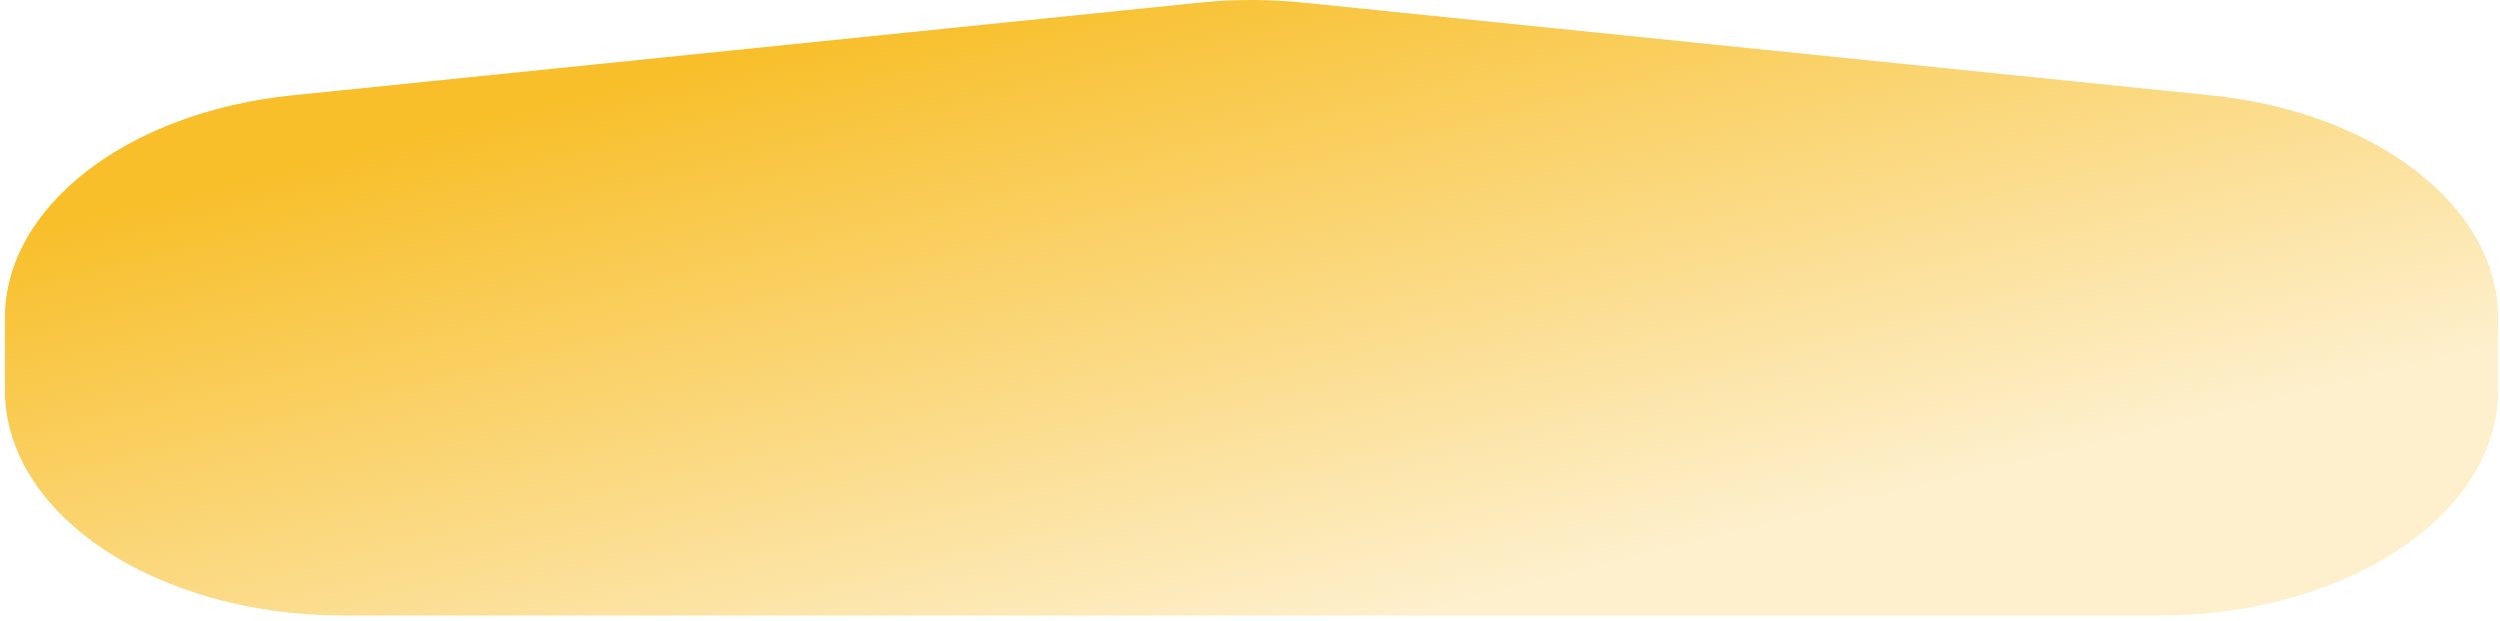 <svg width="282" height="70" viewBox="0 0 282 70" fill="none" xmlns="http://www.w3.org/2000/svg">
<path d="M243.626 69.429H38.72C17.634 69.429 0.552 58.051 0.552 44.007V35.881C0.552 23.332 14.305 12.665 32.932 10.758L135.385 0.29C139.22 -0.097 143.126 -0.097 146.961 0.29L249.413 10.758C268.041 12.665 281.794 23.332 281.794 35.881V44.007C281.808 58.039 264.712 69.429 243.626 69.429Z" fill="url(#paint0_linear_5946_145872)"/>
<defs>
<linearGradient id="paint0_linear_5946_145872" x1="120.207" y1="-26.576" x2="171.318" y2="179.499" gradientUnits="userSpaceOnUse">
<stop offset="0.107" stop-color="#F8BF2A"/>
<stop offset="0.481" stop-color="#F8BF2A" stop-opacity="0.24"/>
</linearGradient>
</defs>
</svg>

